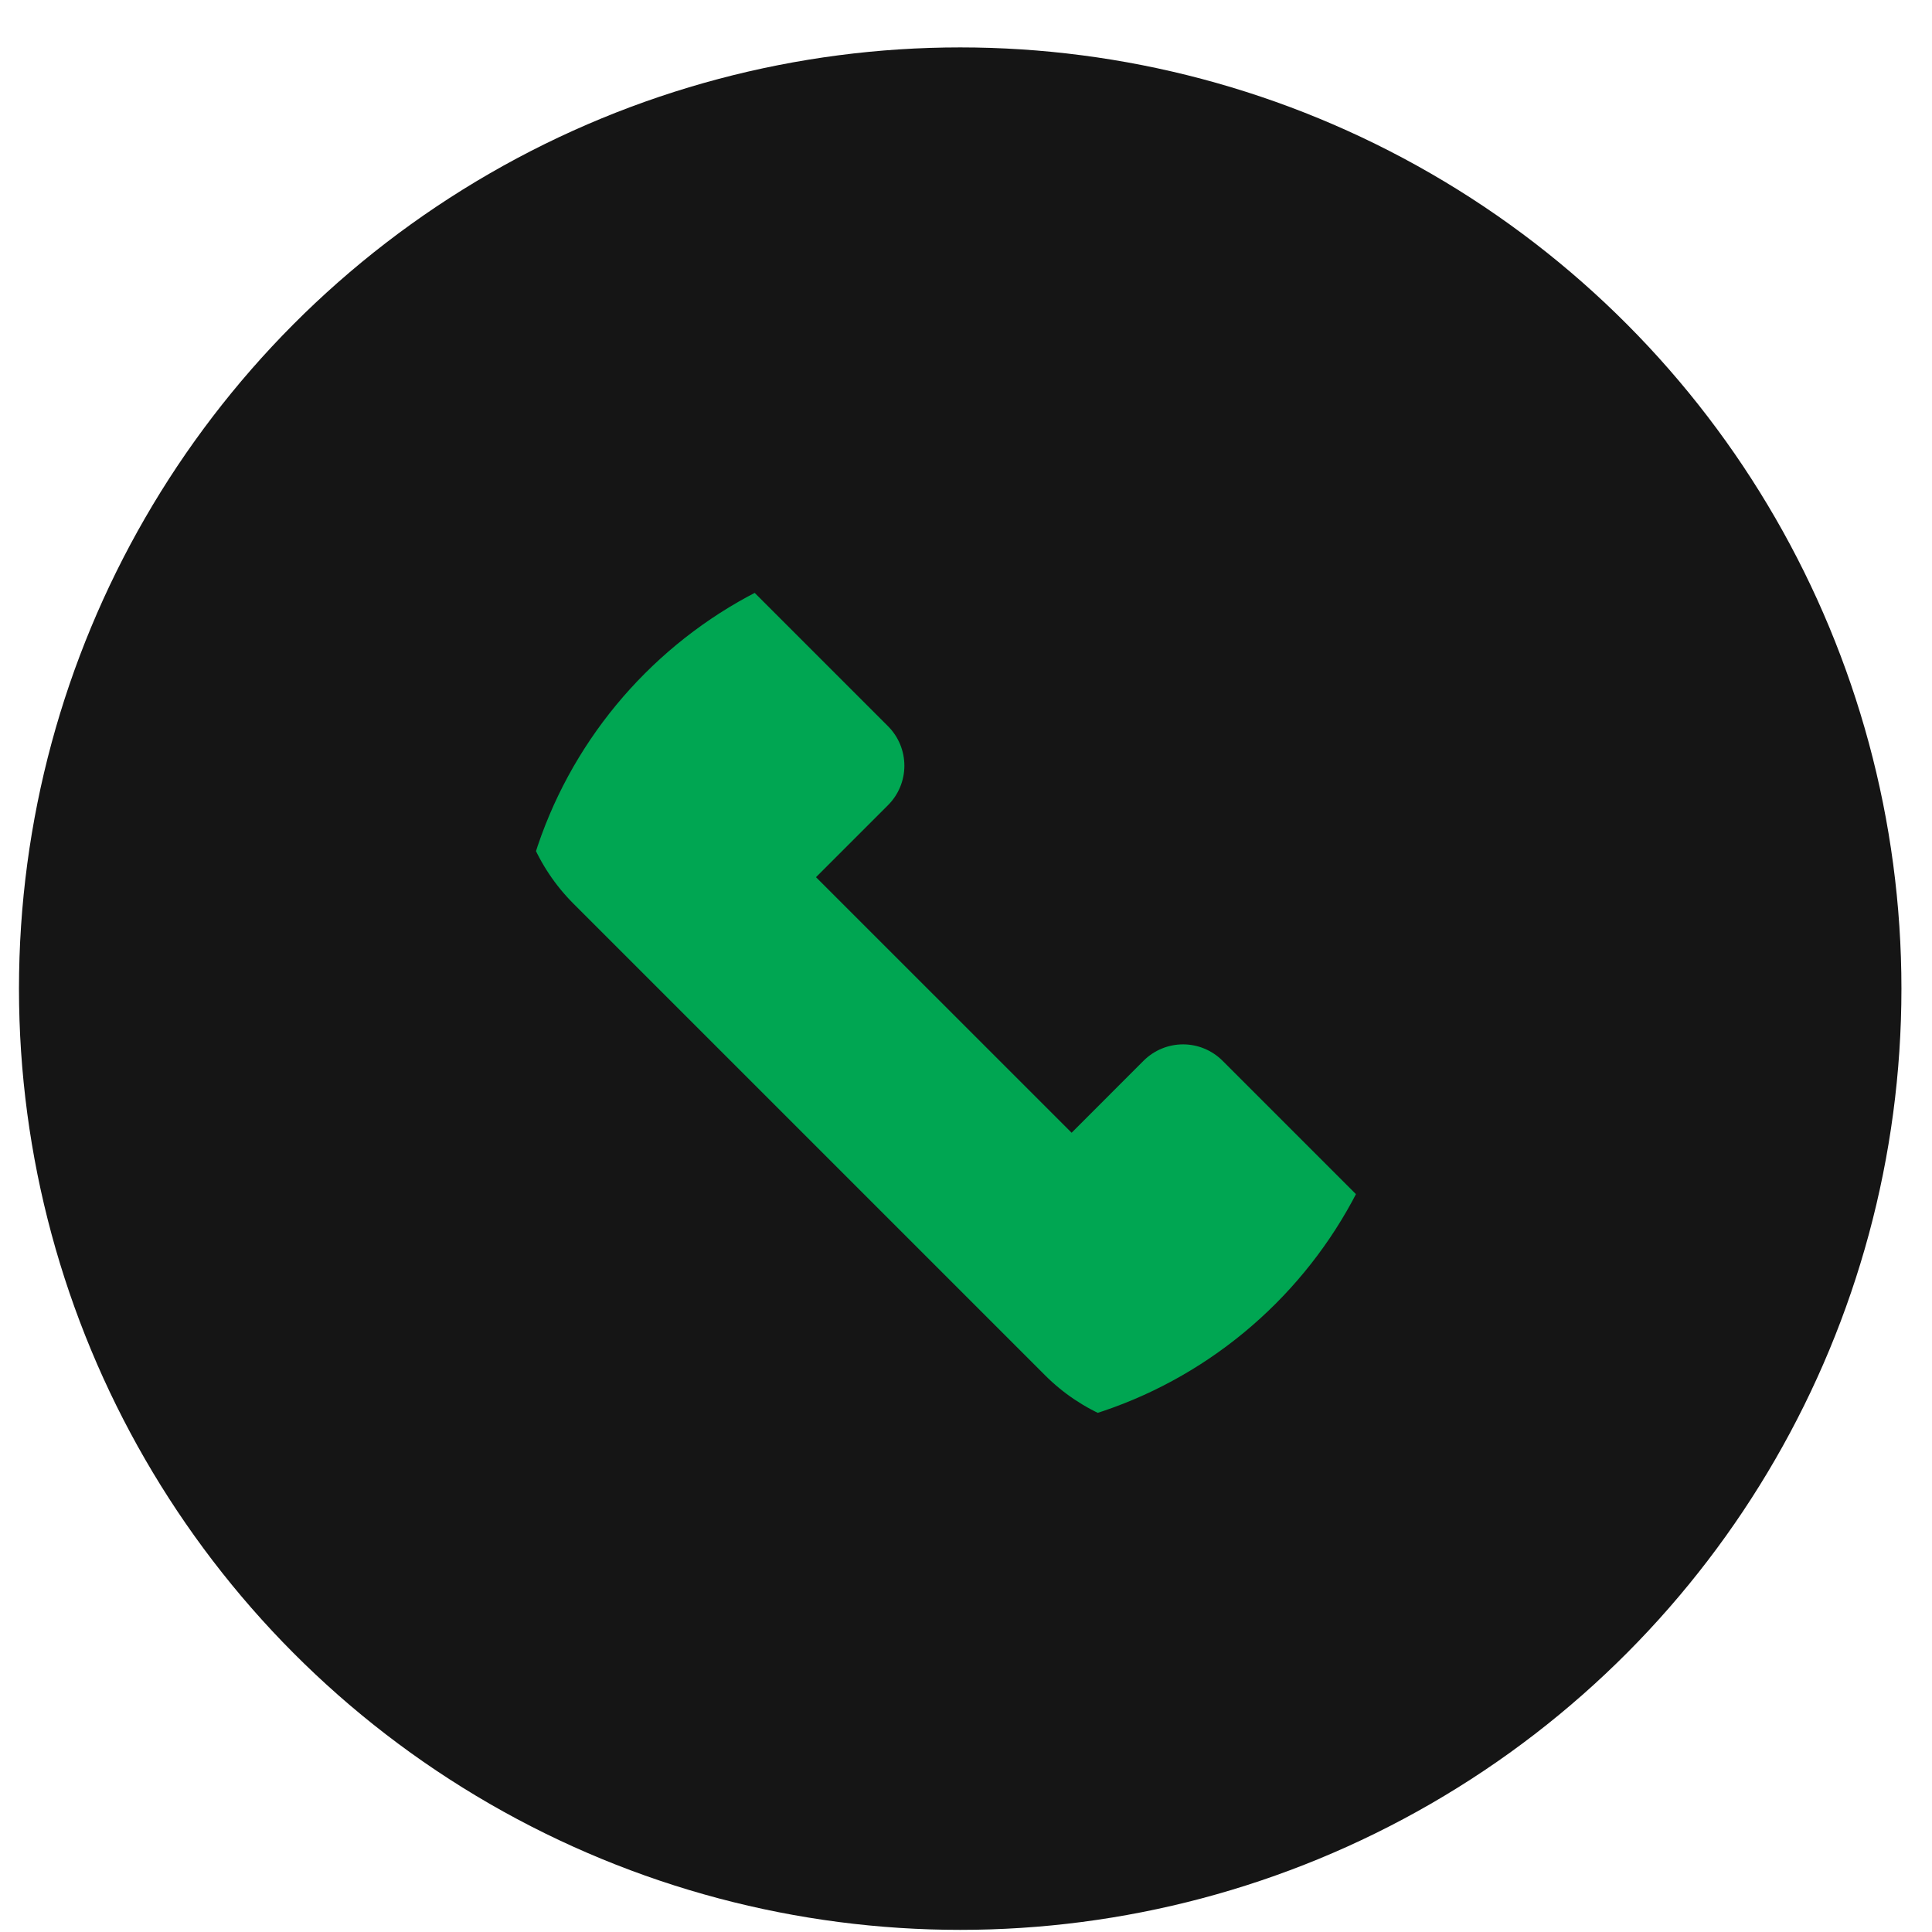 <svg width="39" height="39" viewBox="0 0 39 39" fill="none" xmlns="http://www.w3.org/2000/svg">
<circle cx="19.383" cy="19.957" r="19" fill="#151515"/>
<g clip-path="url(#clip0_40_2670)">
<path d="M21.632 22.866L23.086 21.411C23.297 21.201 23.583 21.082 23.882 21.082C24.18 21.082 24.466 21.201 24.677 21.411L28.052 24.786C28.263 24.997 28.381 25.284 28.381 25.582C28.381 25.88 28.263 26.166 28.052 26.377L26.666 27.763C26.3 28.129 25.866 28.419 25.389 28.617C24.911 28.815 24.399 28.917 23.882 28.917C23.364 28.917 22.852 28.815 22.375 28.617C21.897 28.419 21.463 28.129 21.097 27.763L11.575 18.241C11.21 17.875 10.919 17.441 10.722 16.964C10.524 16.486 10.422 15.974 10.422 15.457C10.422 14.94 10.524 14.428 10.722 13.95C10.919 13.472 11.21 13.038 11.575 12.672L12.961 11.286C13.172 11.075 13.458 10.957 13.757 10.957C14.055 10.957 14.341 11.075 14.552 11.286L17.927 14.661C18.138 14.872 18.256 15.159 18.256 15.457C18.256 15.755 18.138 16.041 17.927 16.252L16.472 17.707L21.632 22.866Z" fill="#00A652"/>
</g>
<defs>
<clipPath id="clip0_40_2670">
<rect x="10.383" y="10.957" width="18" height="18" rx="9" fill="white"/>
</clipPath>
</defs>
</svg>
